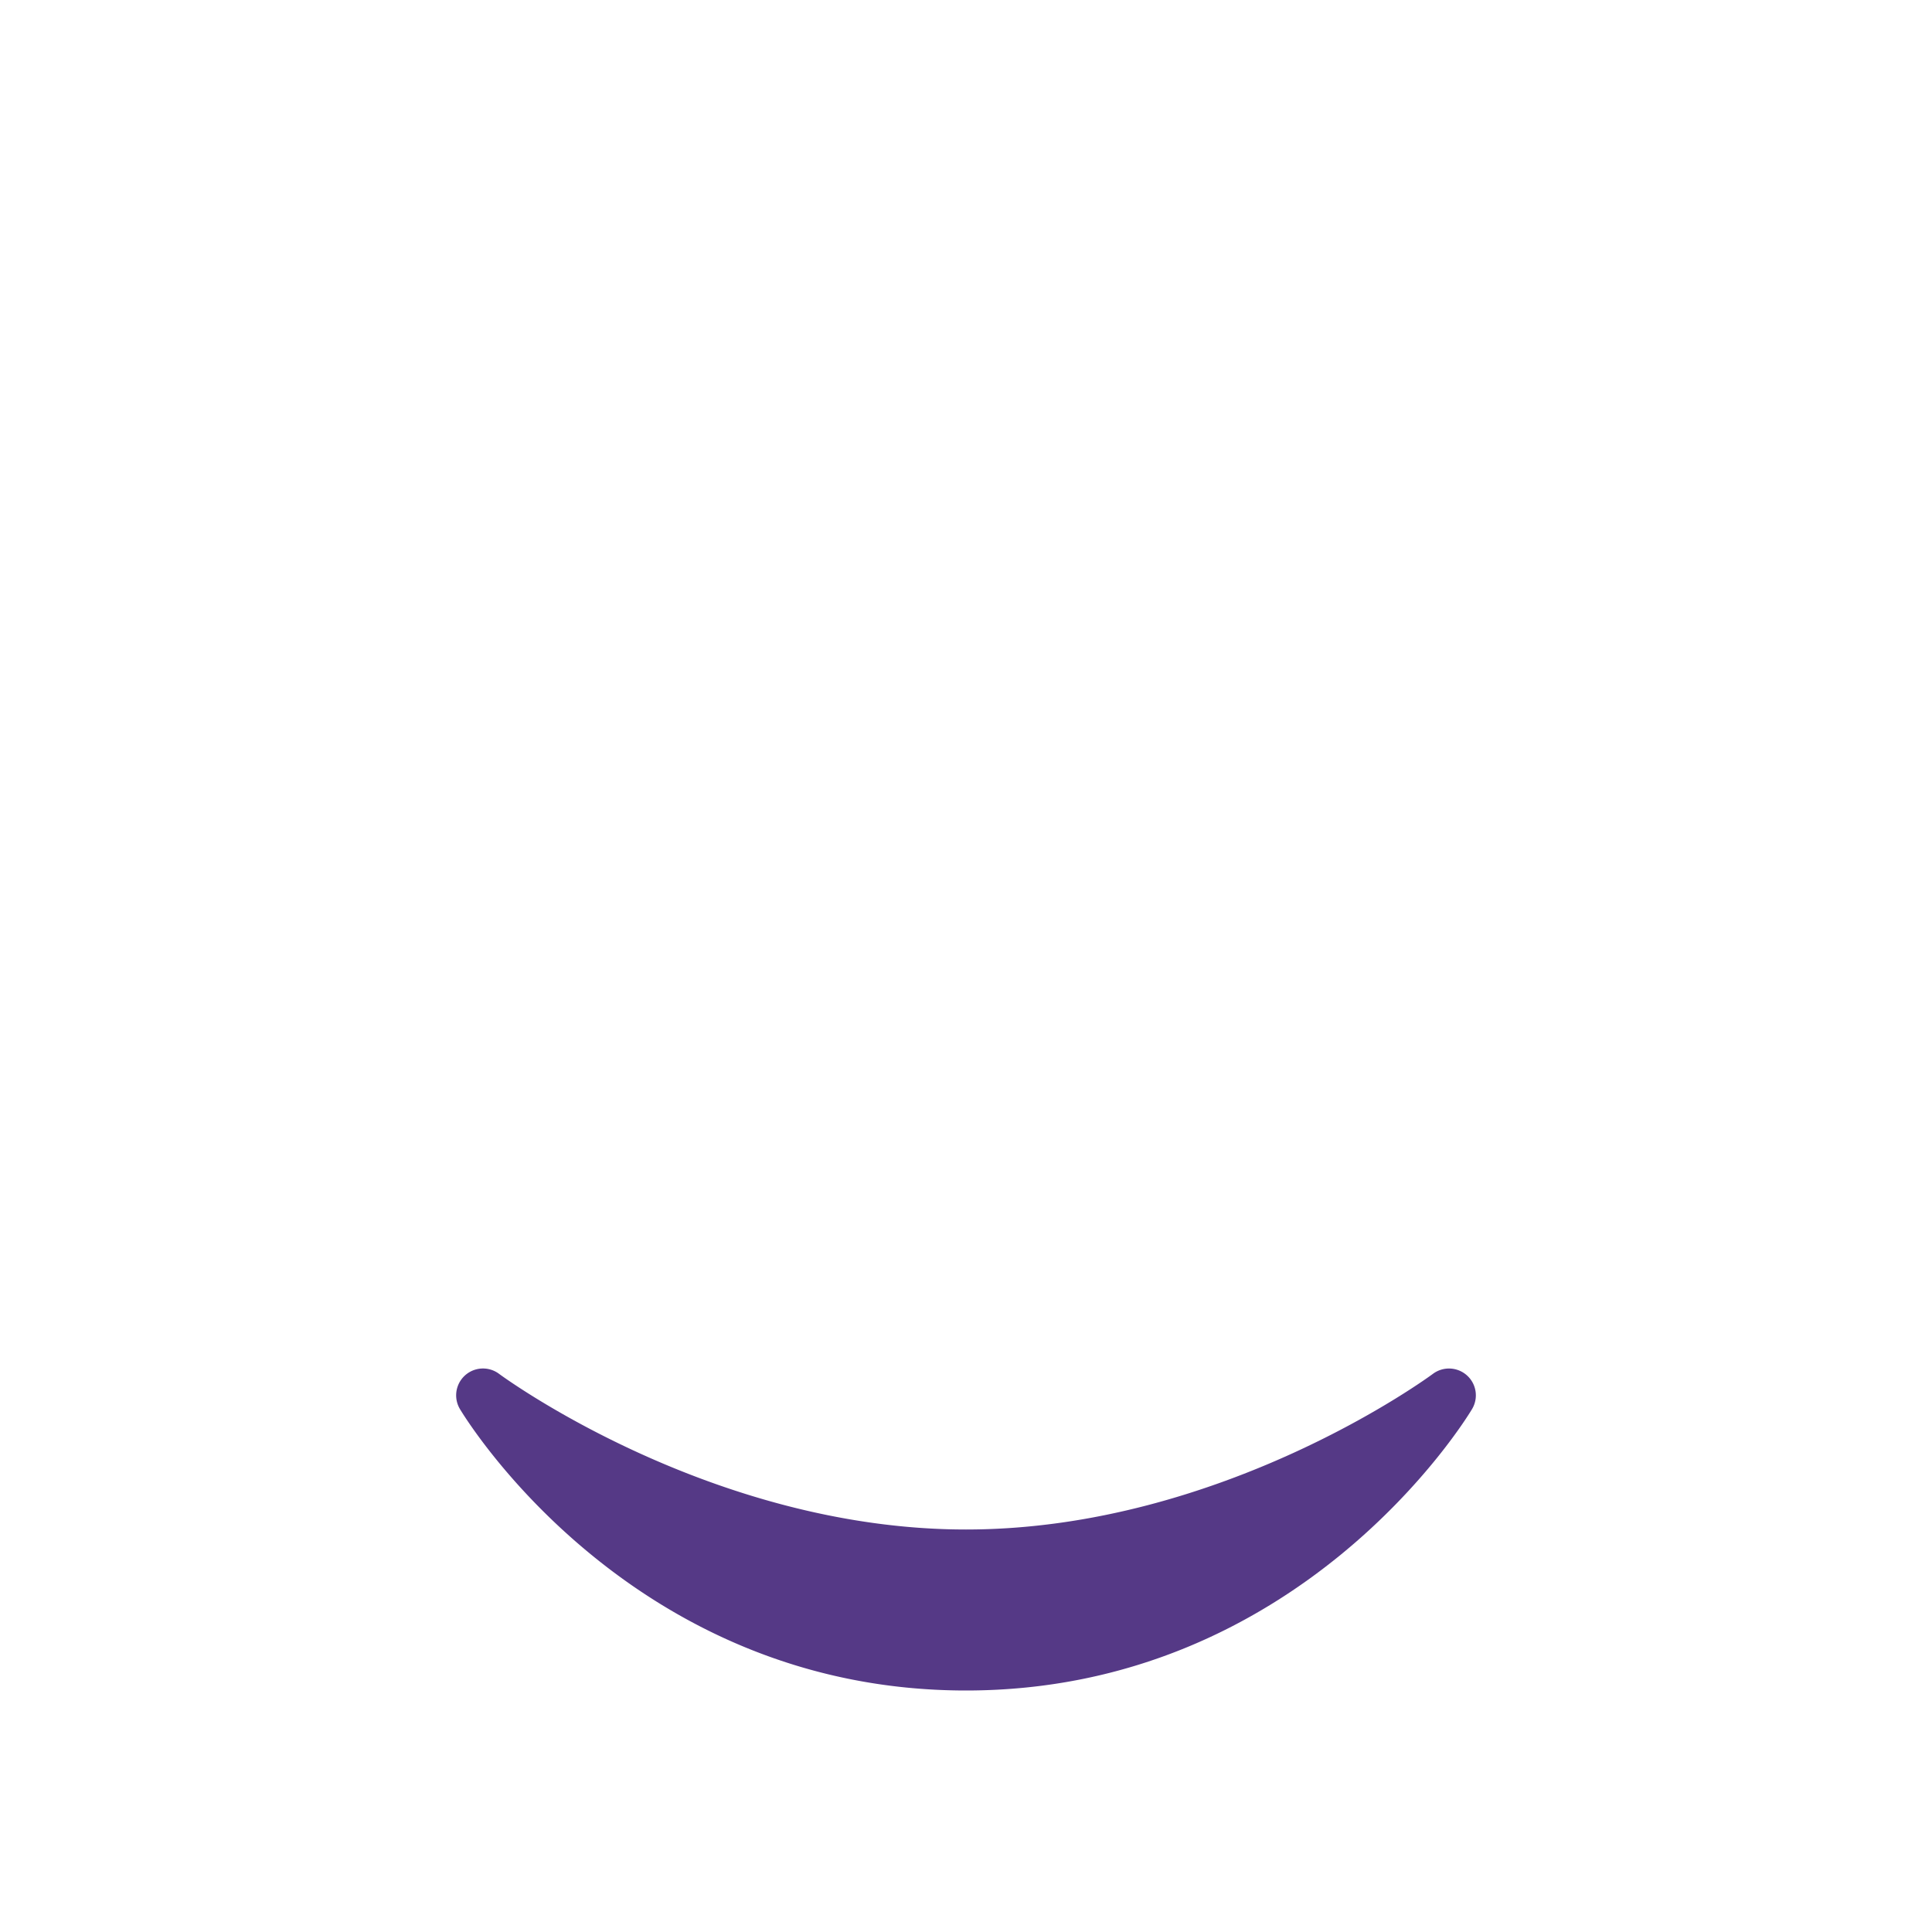 <svg xmlns="http://www.w3.org/2000/svg" viewBox="0 0 36 36"><path d="M27.335 25.629a.501.501 0 0 0-.635-.029c-.039.029-3.922 2.9-8.7 2.9-4.766 0-8.662-2.871-8.7-2.9a.5.5 0 0 0-.729.657C8.7 26.472 11.788 31.5 18 31.5s9.301-5.028 9.429-5.243a.499.499 0 0 0-.094-.628z" style="fill:#553986;fill-opacity:1"/></svg>